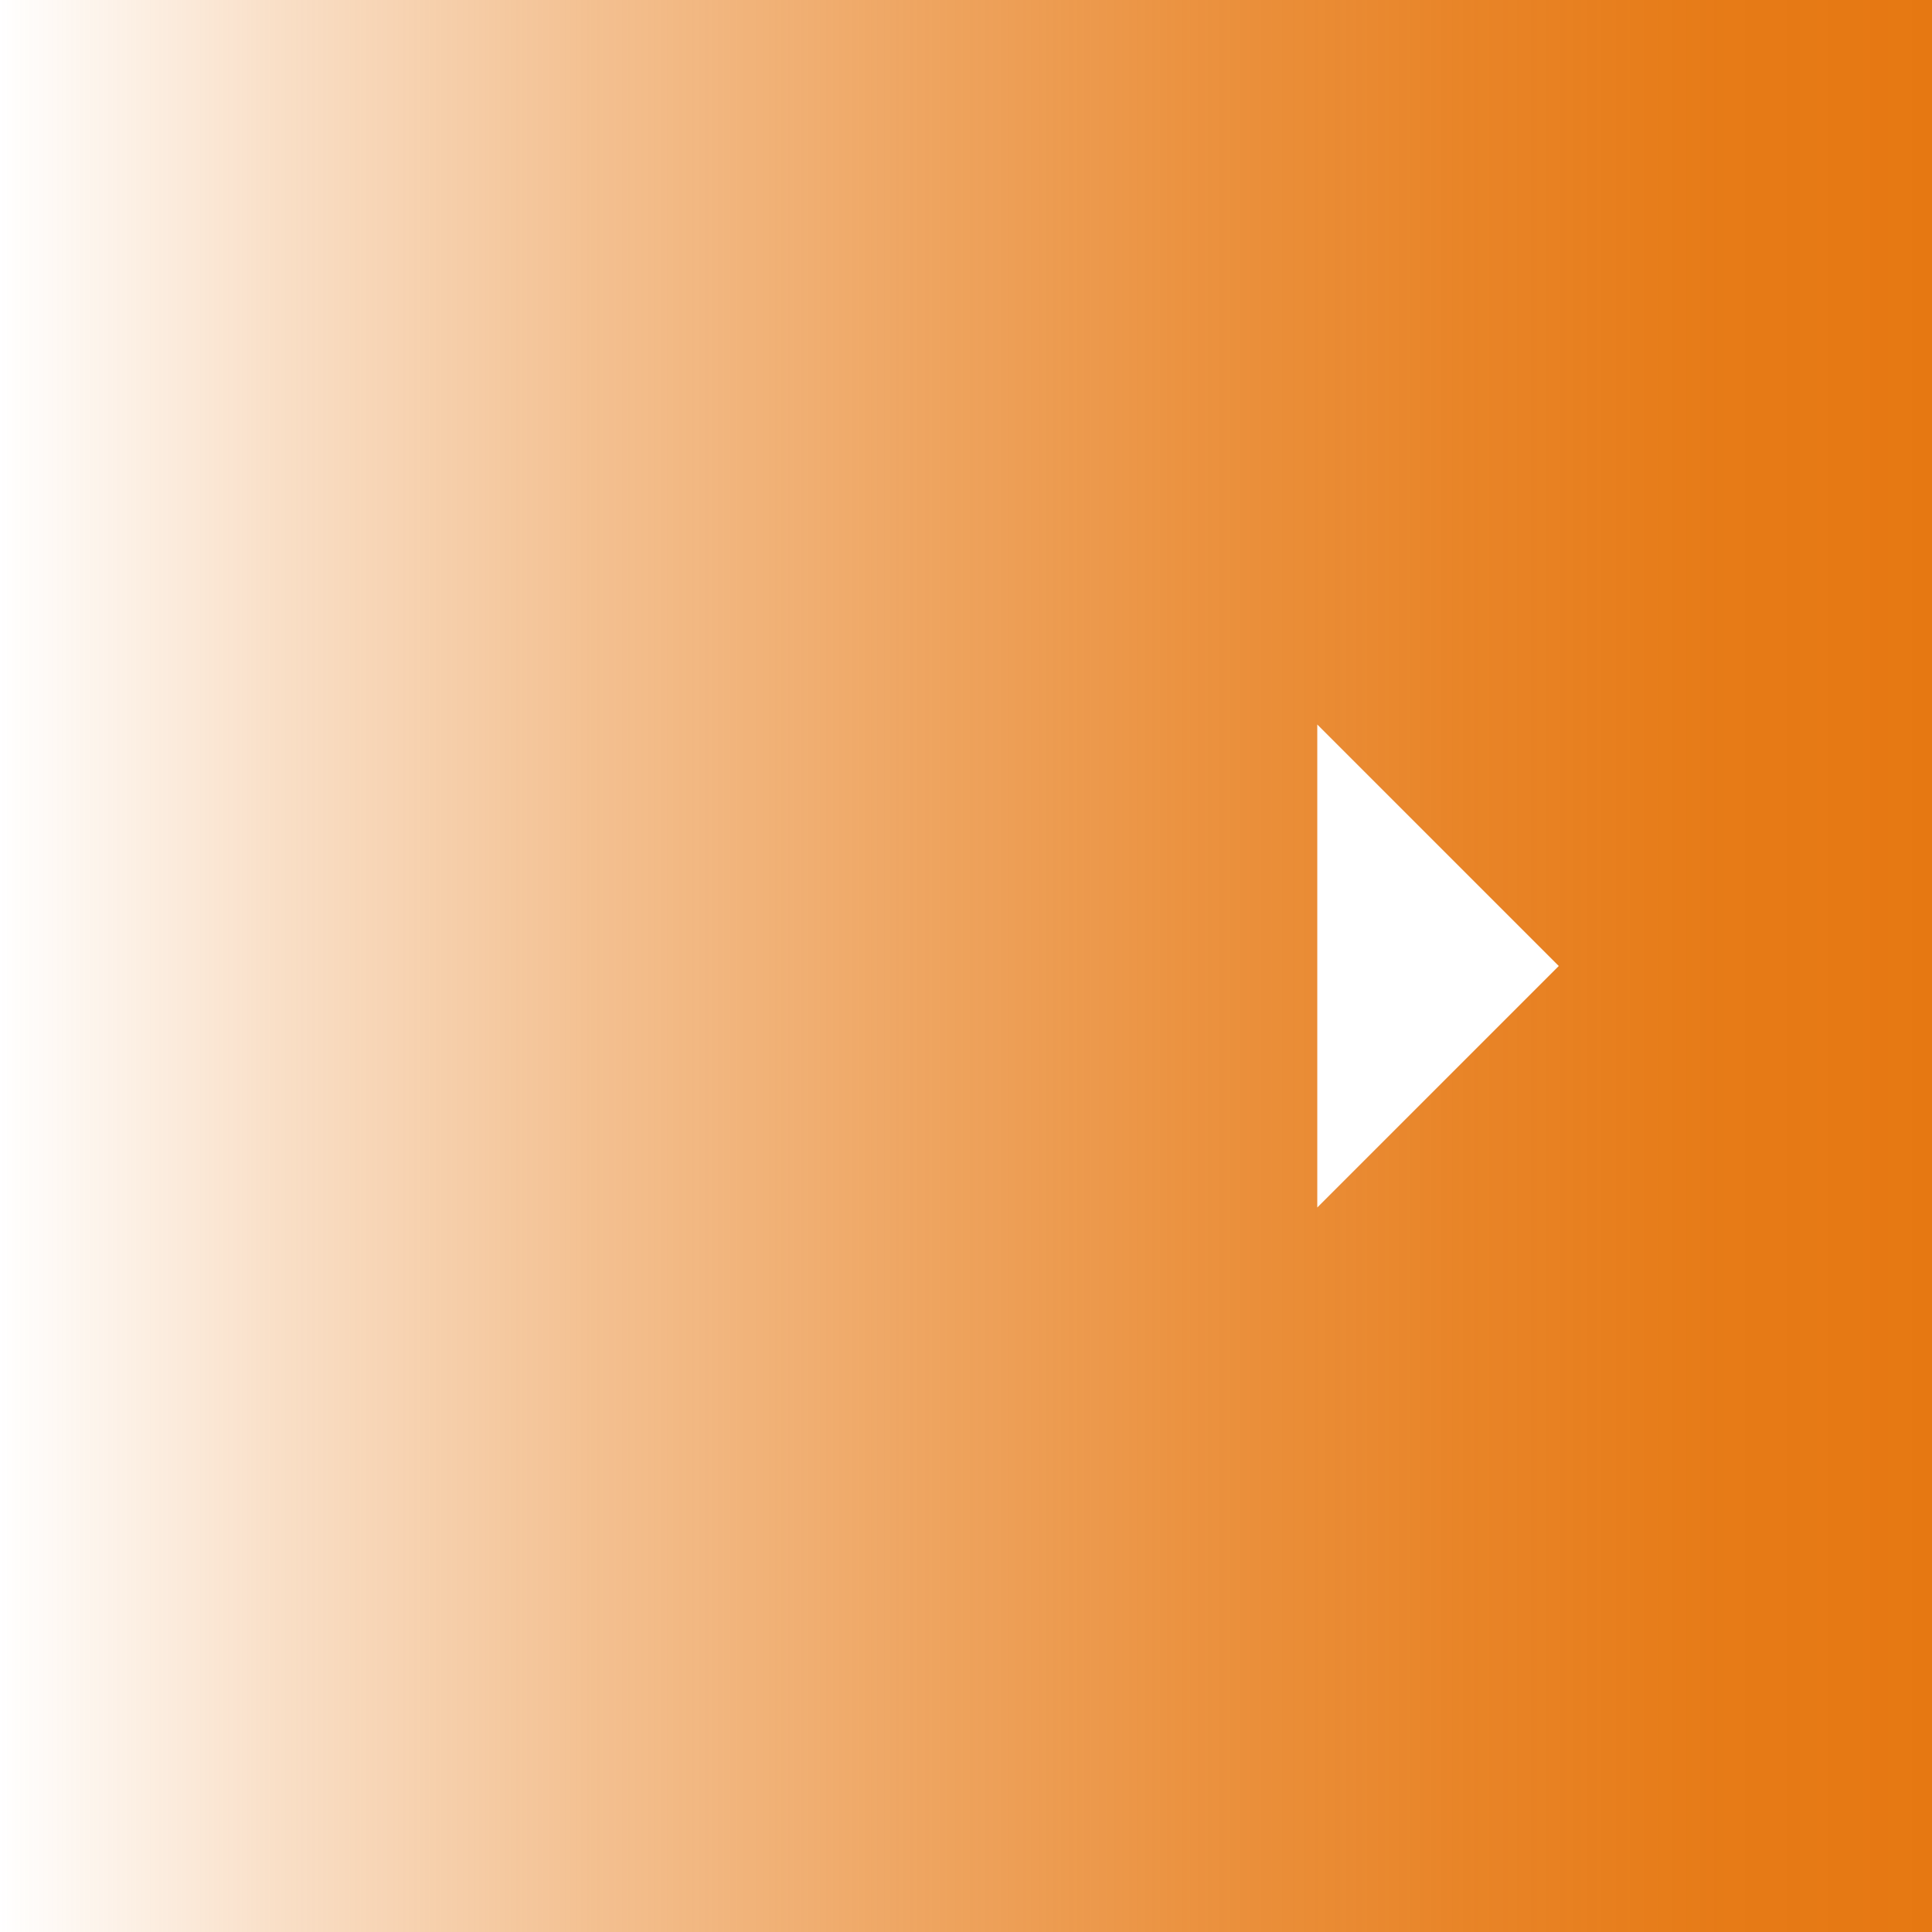 <svg xmlns="http://www.w3.org/2000/svg" width="44" height="44"><defs><linearGradient id="a" y1="24" x2="44" y2="24" gradientTransform="matrix(1 0 0 -1 0 46)" gradientUnits="userSpaceOnUse"><stop offset="0" stop-color="#e67812" stop-opacity="0"/><stop offset=".14" stop-color="#e67812" stop-opacity=".23"/><stop offset=".31" stop-color="#e67812" stop-opacity=".47"/><stop offset=".47" stop-color="#e67812" stop-opacity=".66"/><stop offset=".62" stop-color="#e67812" stop-opacity=".81"/><stop offset=".76" stop-color="#e67812" stop-opacity=".91"/><stop offset=".89" stop-color="#e67812" stop-opacity=".98"/><stop offset="1" stop-color="#e67812"/></linearGradient></defs><path fill="url(#a)" d="M0 0h44v44H0z"/><path fill="#fff" d="M30 16.5l5.5 5.5-5.5 5.5v-11z"/></svg>